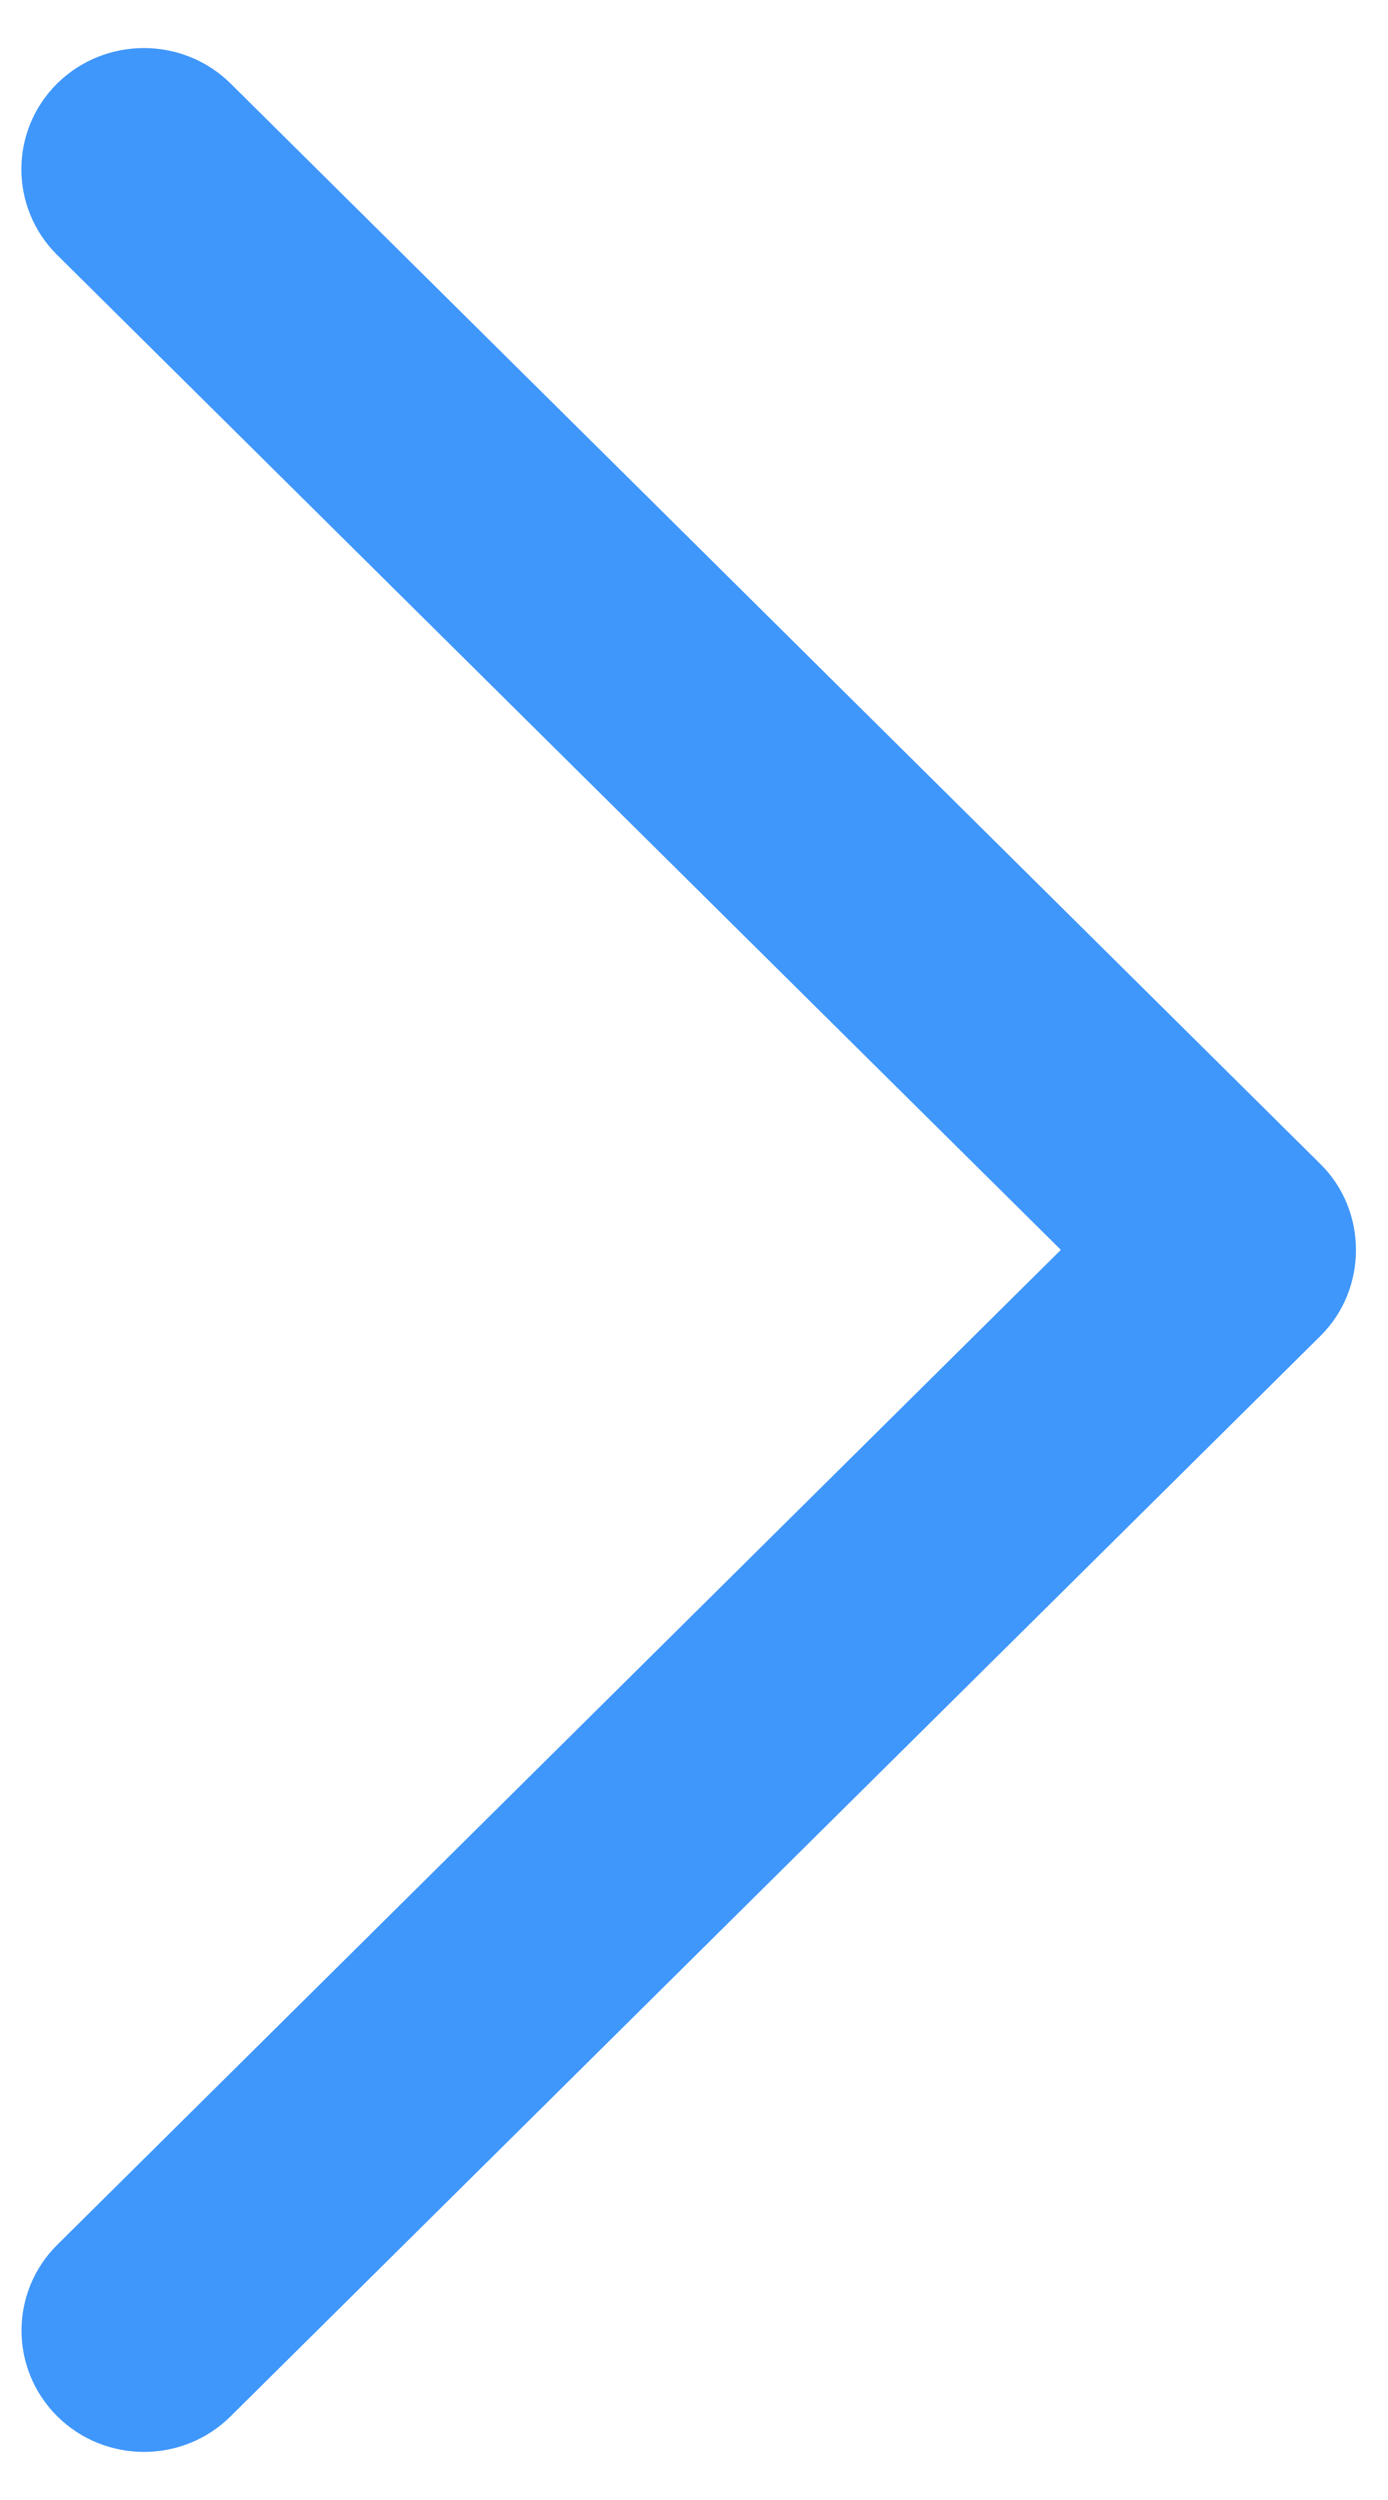 <svg width="10" height="18" viewBox="0 0 10 18" fill="none" xmlns="http://www.w3.org/2000/svg">
<path d="M9.514 8.382L1.661 0.601C1.316 0.261 0.758 0.261 0.412 0.601C0.068 0.942 0.068 1.495 0.412 1.836L7.643 8.999L0.413 16.162C0.069 16.503 0.069 17.056 0.413 17.398C0.758 17.739 1.317 17.739 1.661 17.398L9.515 9.617C9.854 9.28 9.854 8.718 9.514 8.382Z" fill="#3F97FB"/>
</svg>
